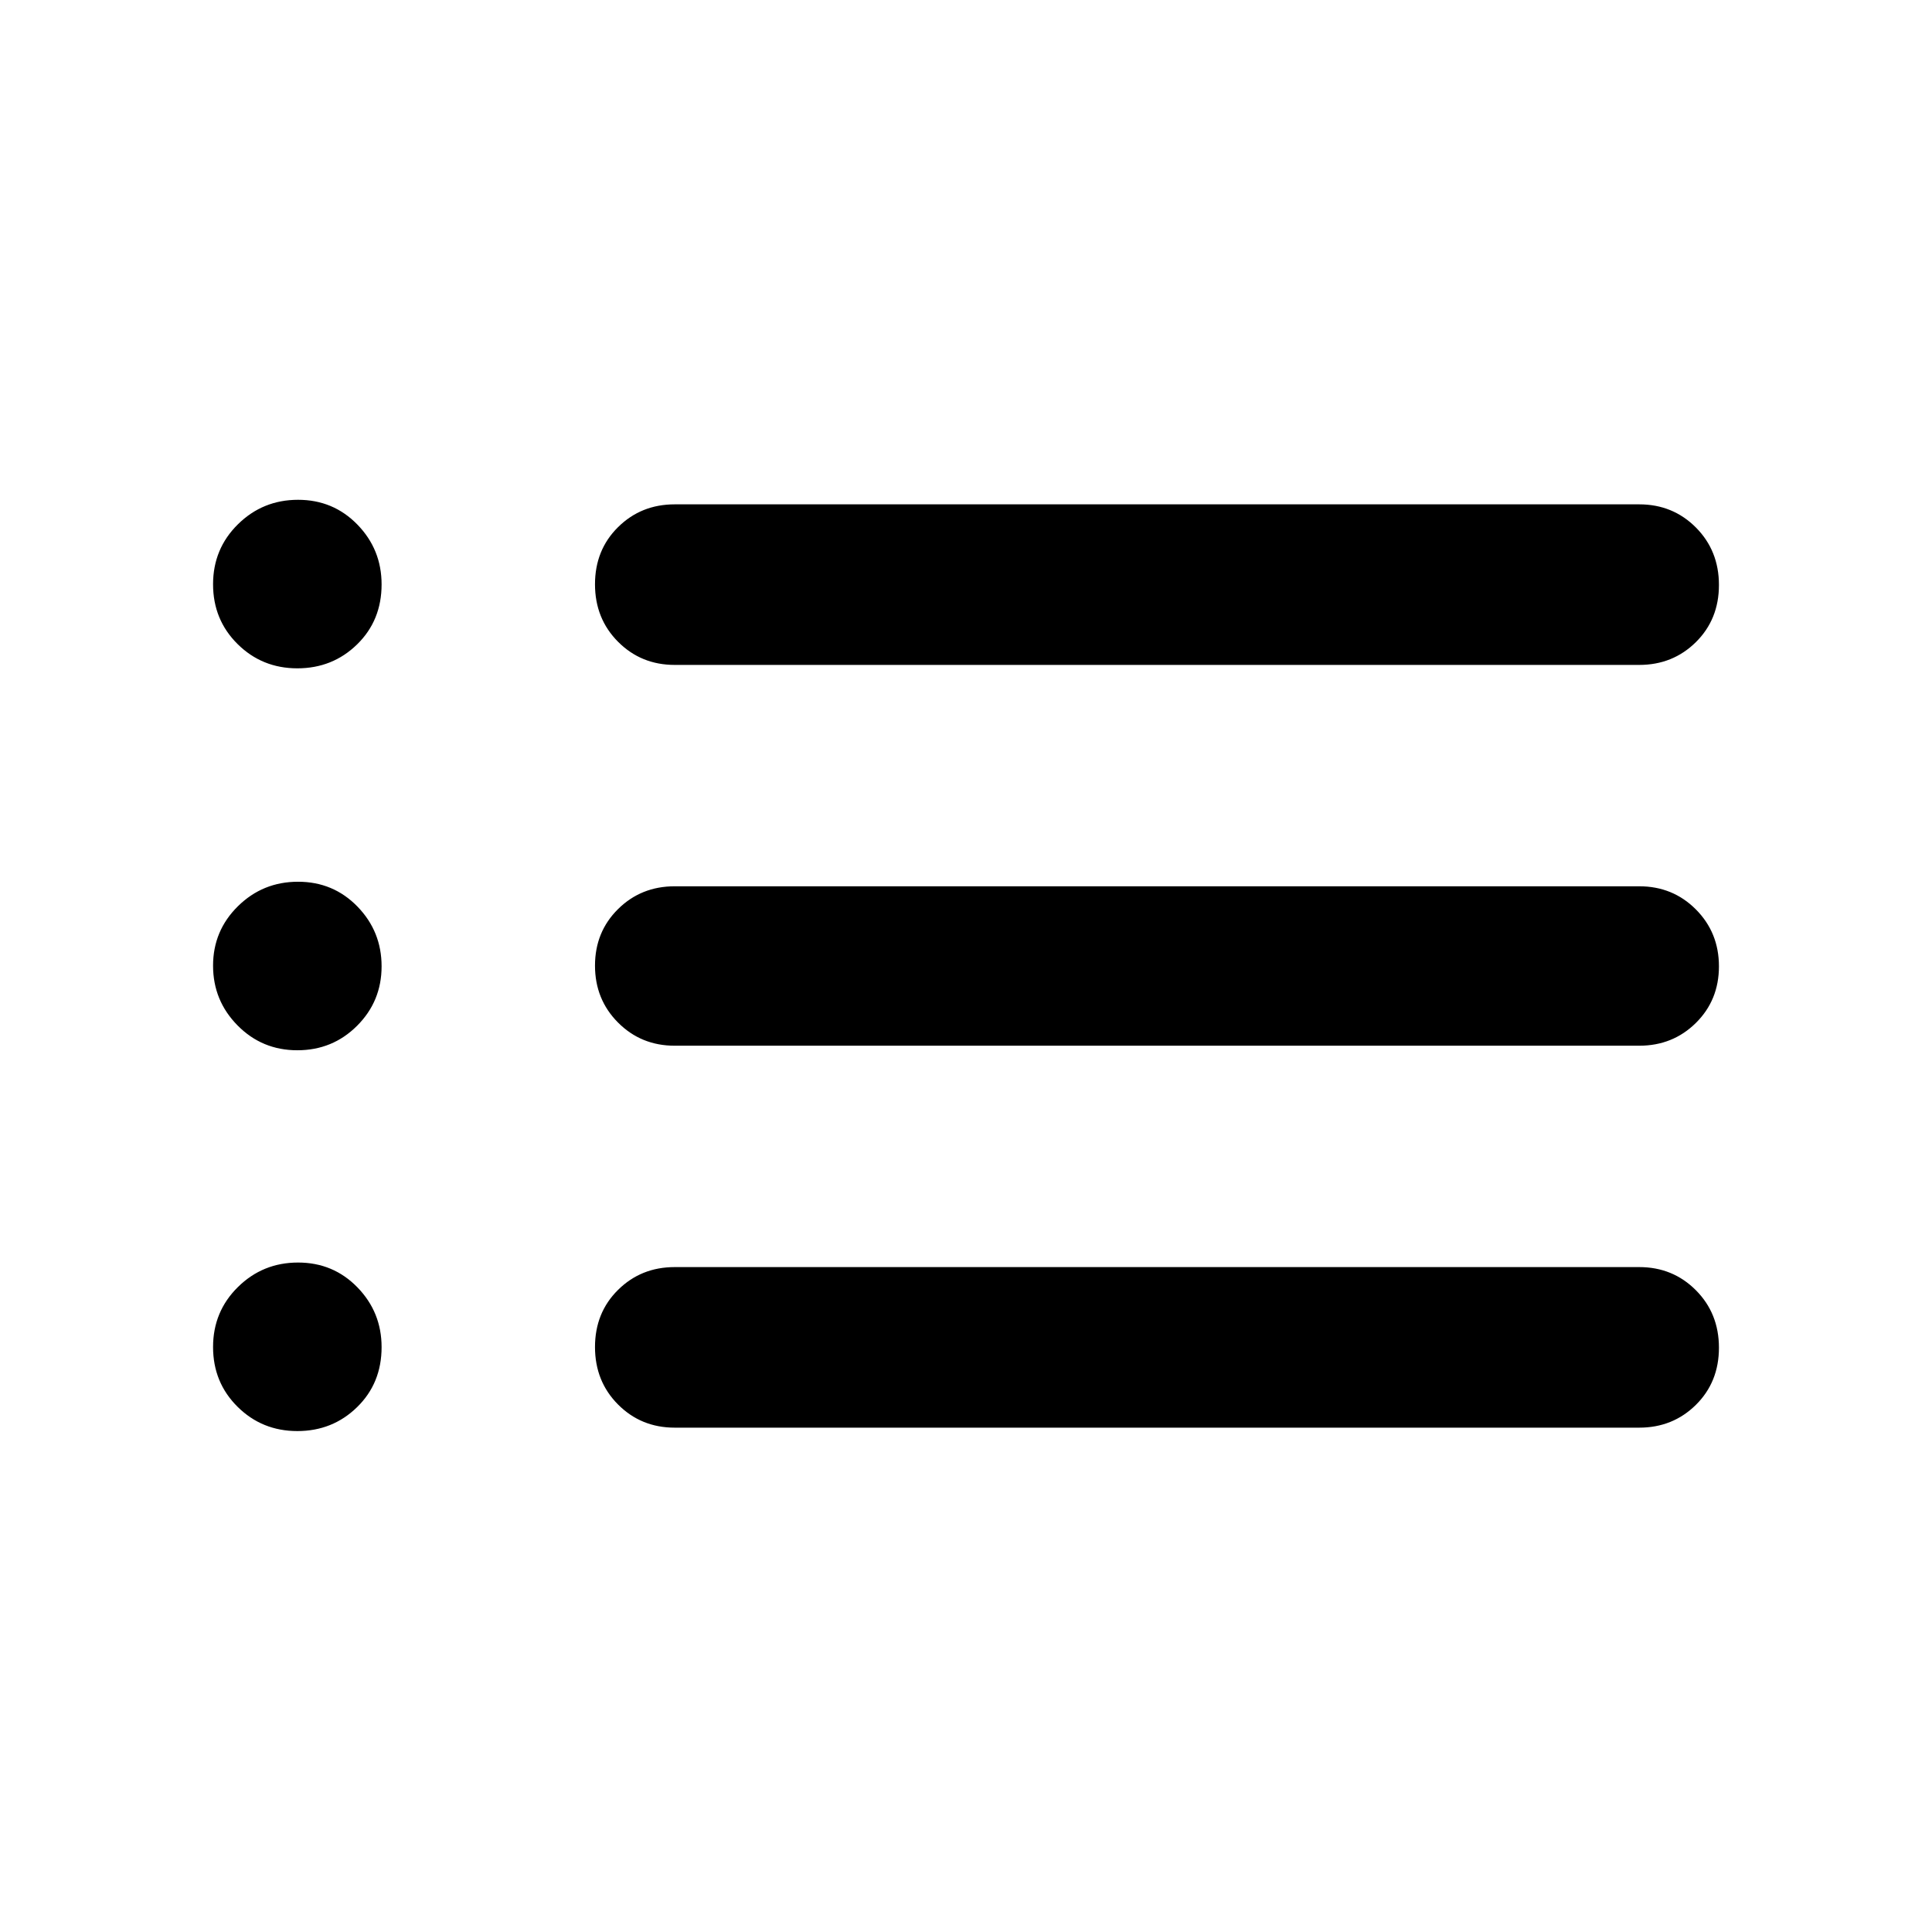 <svg xmlns="http://www.w3.org/2000/svg" width="48" height="48" viewBox="0 -960 960 960"><path d="M335.262-629.609q-16.707 0-28.158-11.502-11.452-11.502-11.452-28.565 0-17.064 11.452-28.391 11.451-11.326 28.158-11.326h479.26q16.707 0 28.158 11.502t11.451 28.565q0 17.064-11.451 28.391-11.451 11.326-28.158 11.326h-479.26Zm0 189.218q-16.707 0-28.158-11.501-11.452-11.502-11.452-28.283 0-16.782 11.452-28.108 11.451-11.326 28.158-11.326h479.26q16.707 0 28.158 11.501 11.451 11.502 11.451 28.283 0 16.782-11.451 28.108t-28.158 11.326h-479.26Zm0 189.784q-16.707 0-28.158-11.502-11.452-11.502-11.452-28.565 0-17.064 11.452-28.391 11.451-11.326 28.158-11.326h479.26q16.707 0 28.158 11.502t11.451 28.565q0 17.064-11.451 28.391-11.451 11.326-28.158 11.326h-479.26Zm-187.52-377.306q-17.525 0-29.699-12.067-12.174-12.067-12.174-29.696 0-17.63 12.349-29.804 12.35-12.174 29.875-12.174t29.521 12.343q11.995 12.342 11.995 29.703 0 17.912-12.171 29.803-12.171 11.892-29.696 11.892Zm0 189.783q-17.525 0-29.699-12.339-12.174-12.34-12.174-29.697 0-17.356 12.349-29.53 12.35-12.174 29.875-12.174t29.521 12.339q11.995 12.34 11.995 29.697 0 17.356-12.171 29.53t-29.696 12.174Zm0 189.219q-17.525 0-29.699-12.067-12.174-12.067-12.174-29.696 0-17.63 12.349-29.804 12.35-12.174 29.875-12.174t29.521 12.343q11.995 12.342 11.995 29.703 0 17.912-12.171 29.803-12.171 11.892-29.696 11.892Z"/></svg>